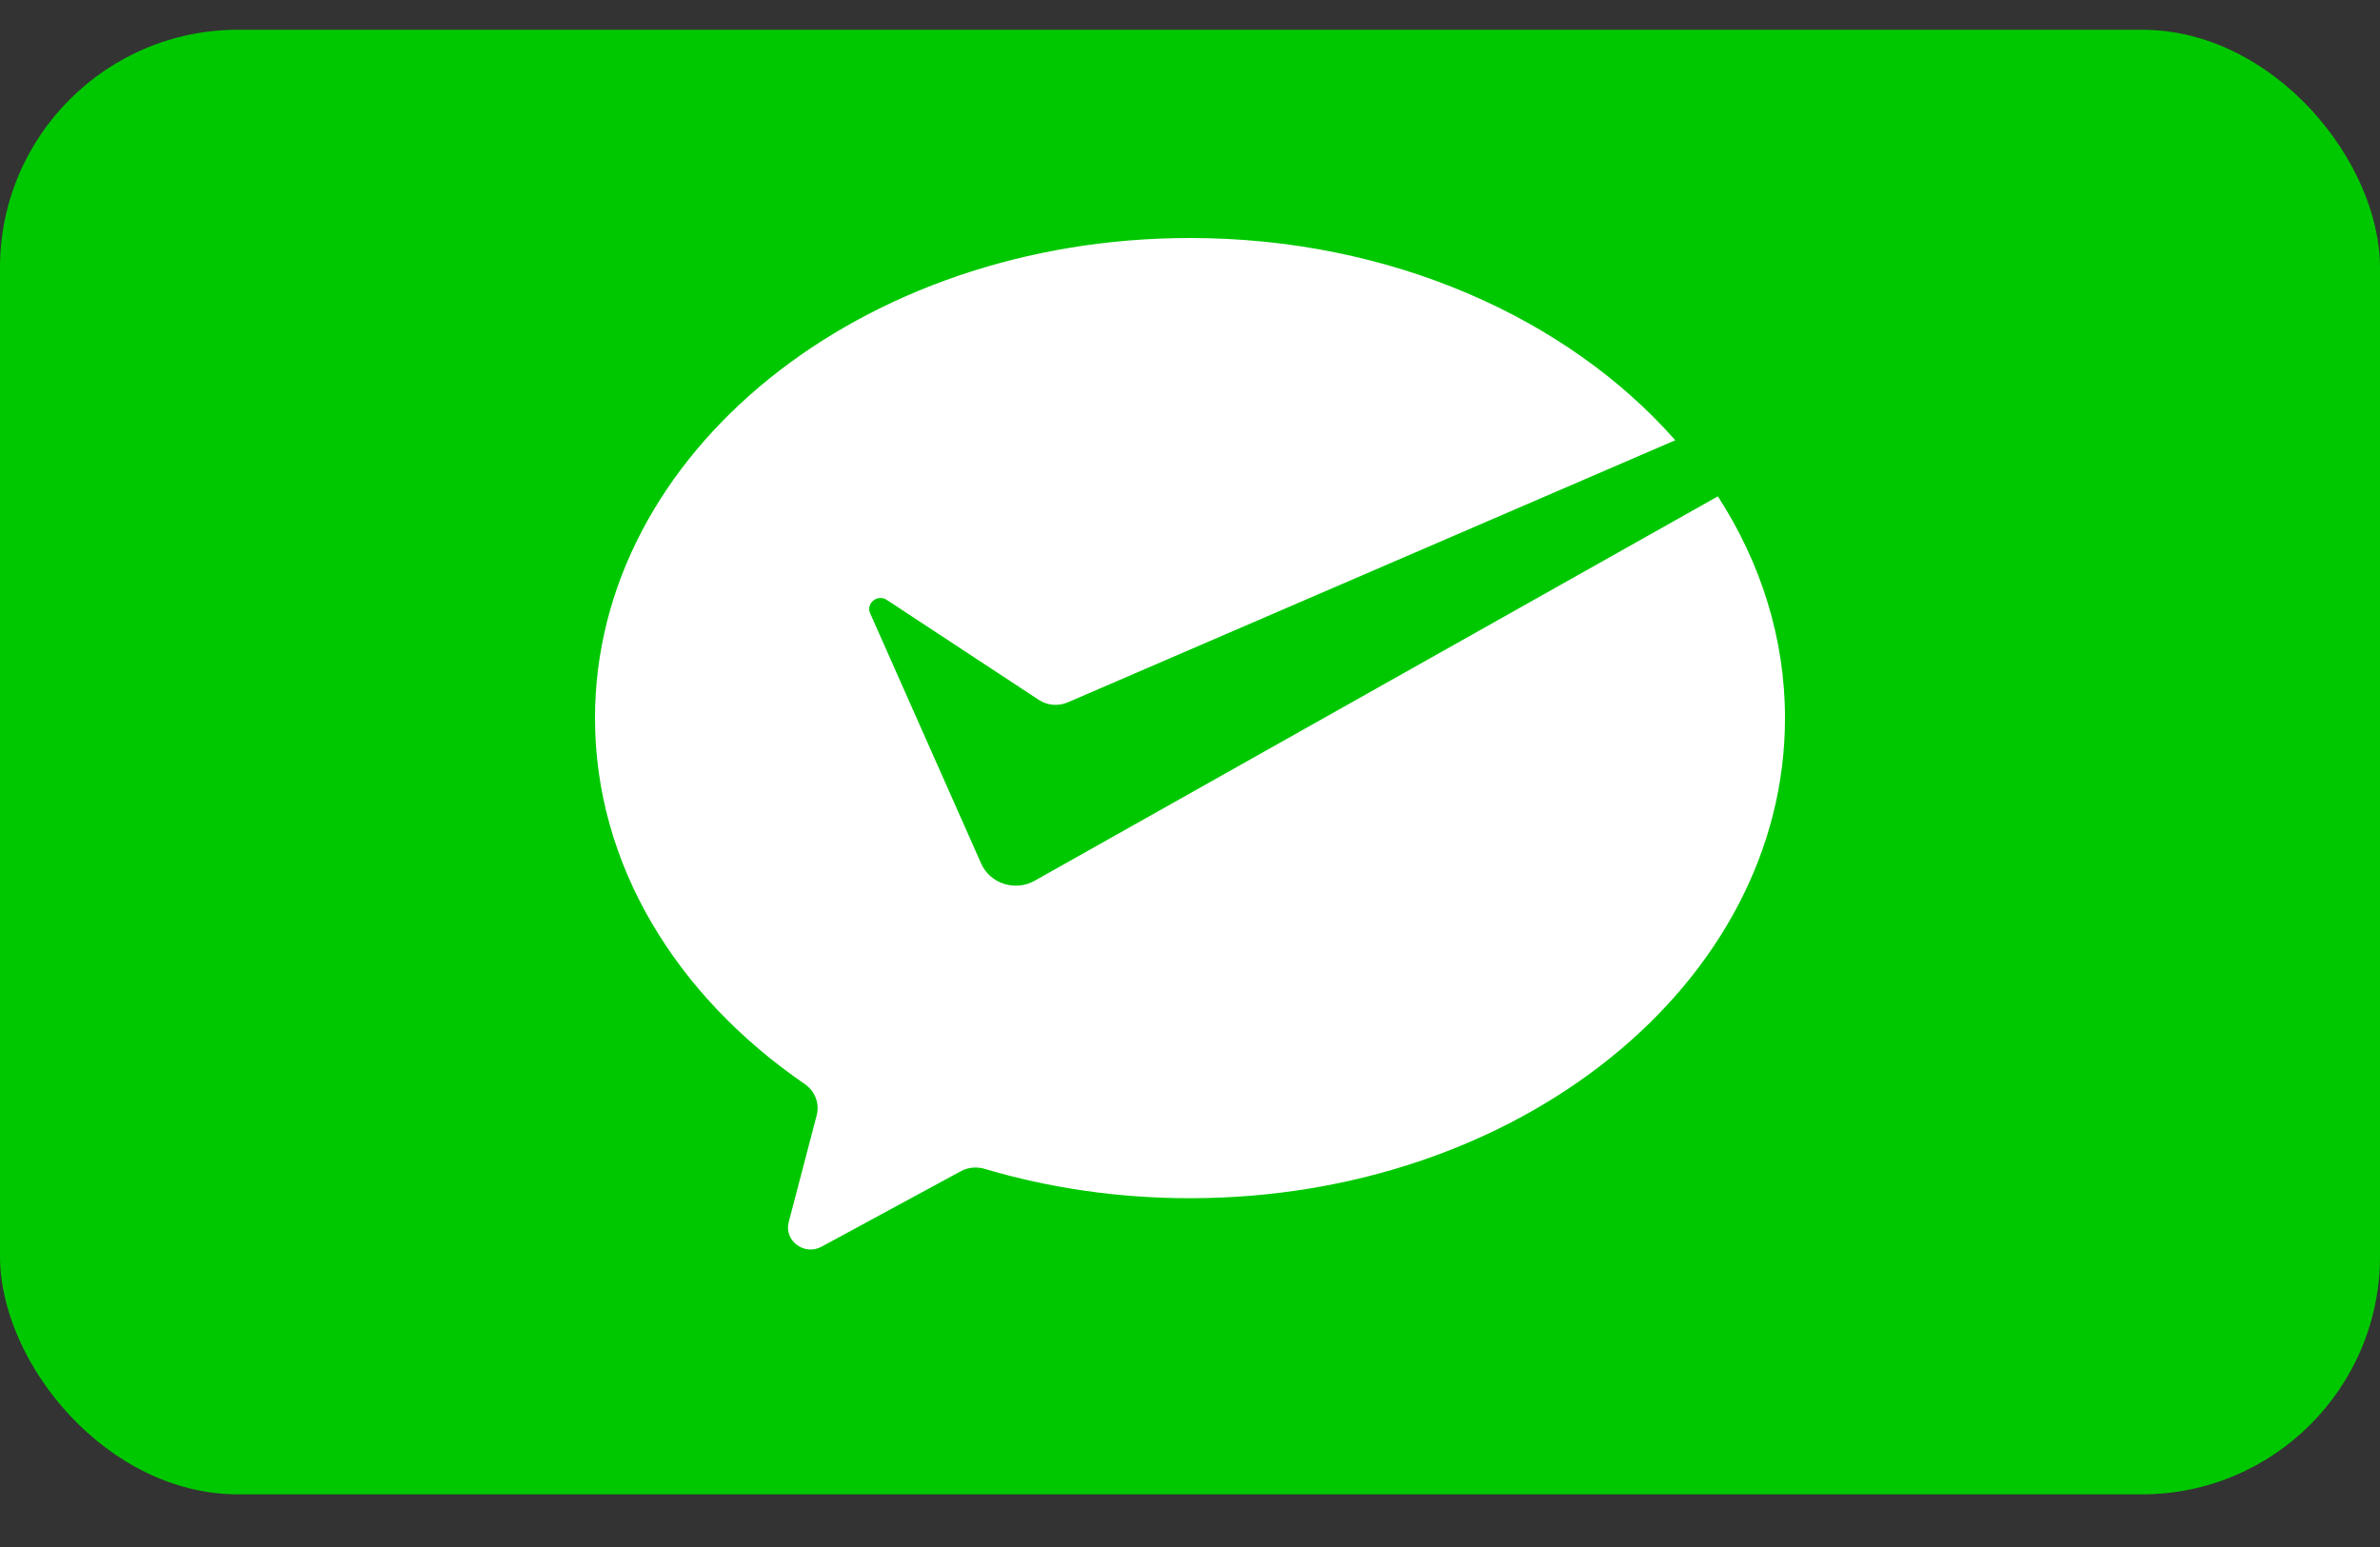 <svg width="40" height="26" viewBox="0 0 40 26" fill="none" xmlns="http://www.w3.org/2000/svg">
<rect x="0" y="0" width="40" height="26" fill="#333333" stroke="none"/>
<rect y="0.5" width="40" height="24.615" rx="4" fill="#00C800"/>
<path fill-rule="evenodd" clip-rule="evenodd" d="M30 12.069C30 16.526 25.523 20.138 20 20.138C18.786 20.138 17.623 19.964 16.547 19.644C16.414 19.605 16.27 19.618 16.149 19.684L13.809 20.952C13.518 21.11 13.173 20.852 13.256 20.538L13.726 18.744C13.778 18.546 13.697 18.337 13.525 18.219C11.368 16.739 10 14.532 10 12.069C10 7.613 14.477 4 20 4C23.366 4 26.343 5.342 28.156 7.399L17.946 11.804C17.787 11.873 17.602 11.857 17.458 11.762L14.905 10.083C14.748 9.979 14.549 10.139 14.625 10.309L16.49 14.513C16.64 14.852 17.06 14.987 17.388 14.803L28.872 8.342C29.592 9.457 30 10.725 30 12.069Z" fill="white"/>
</svg>
